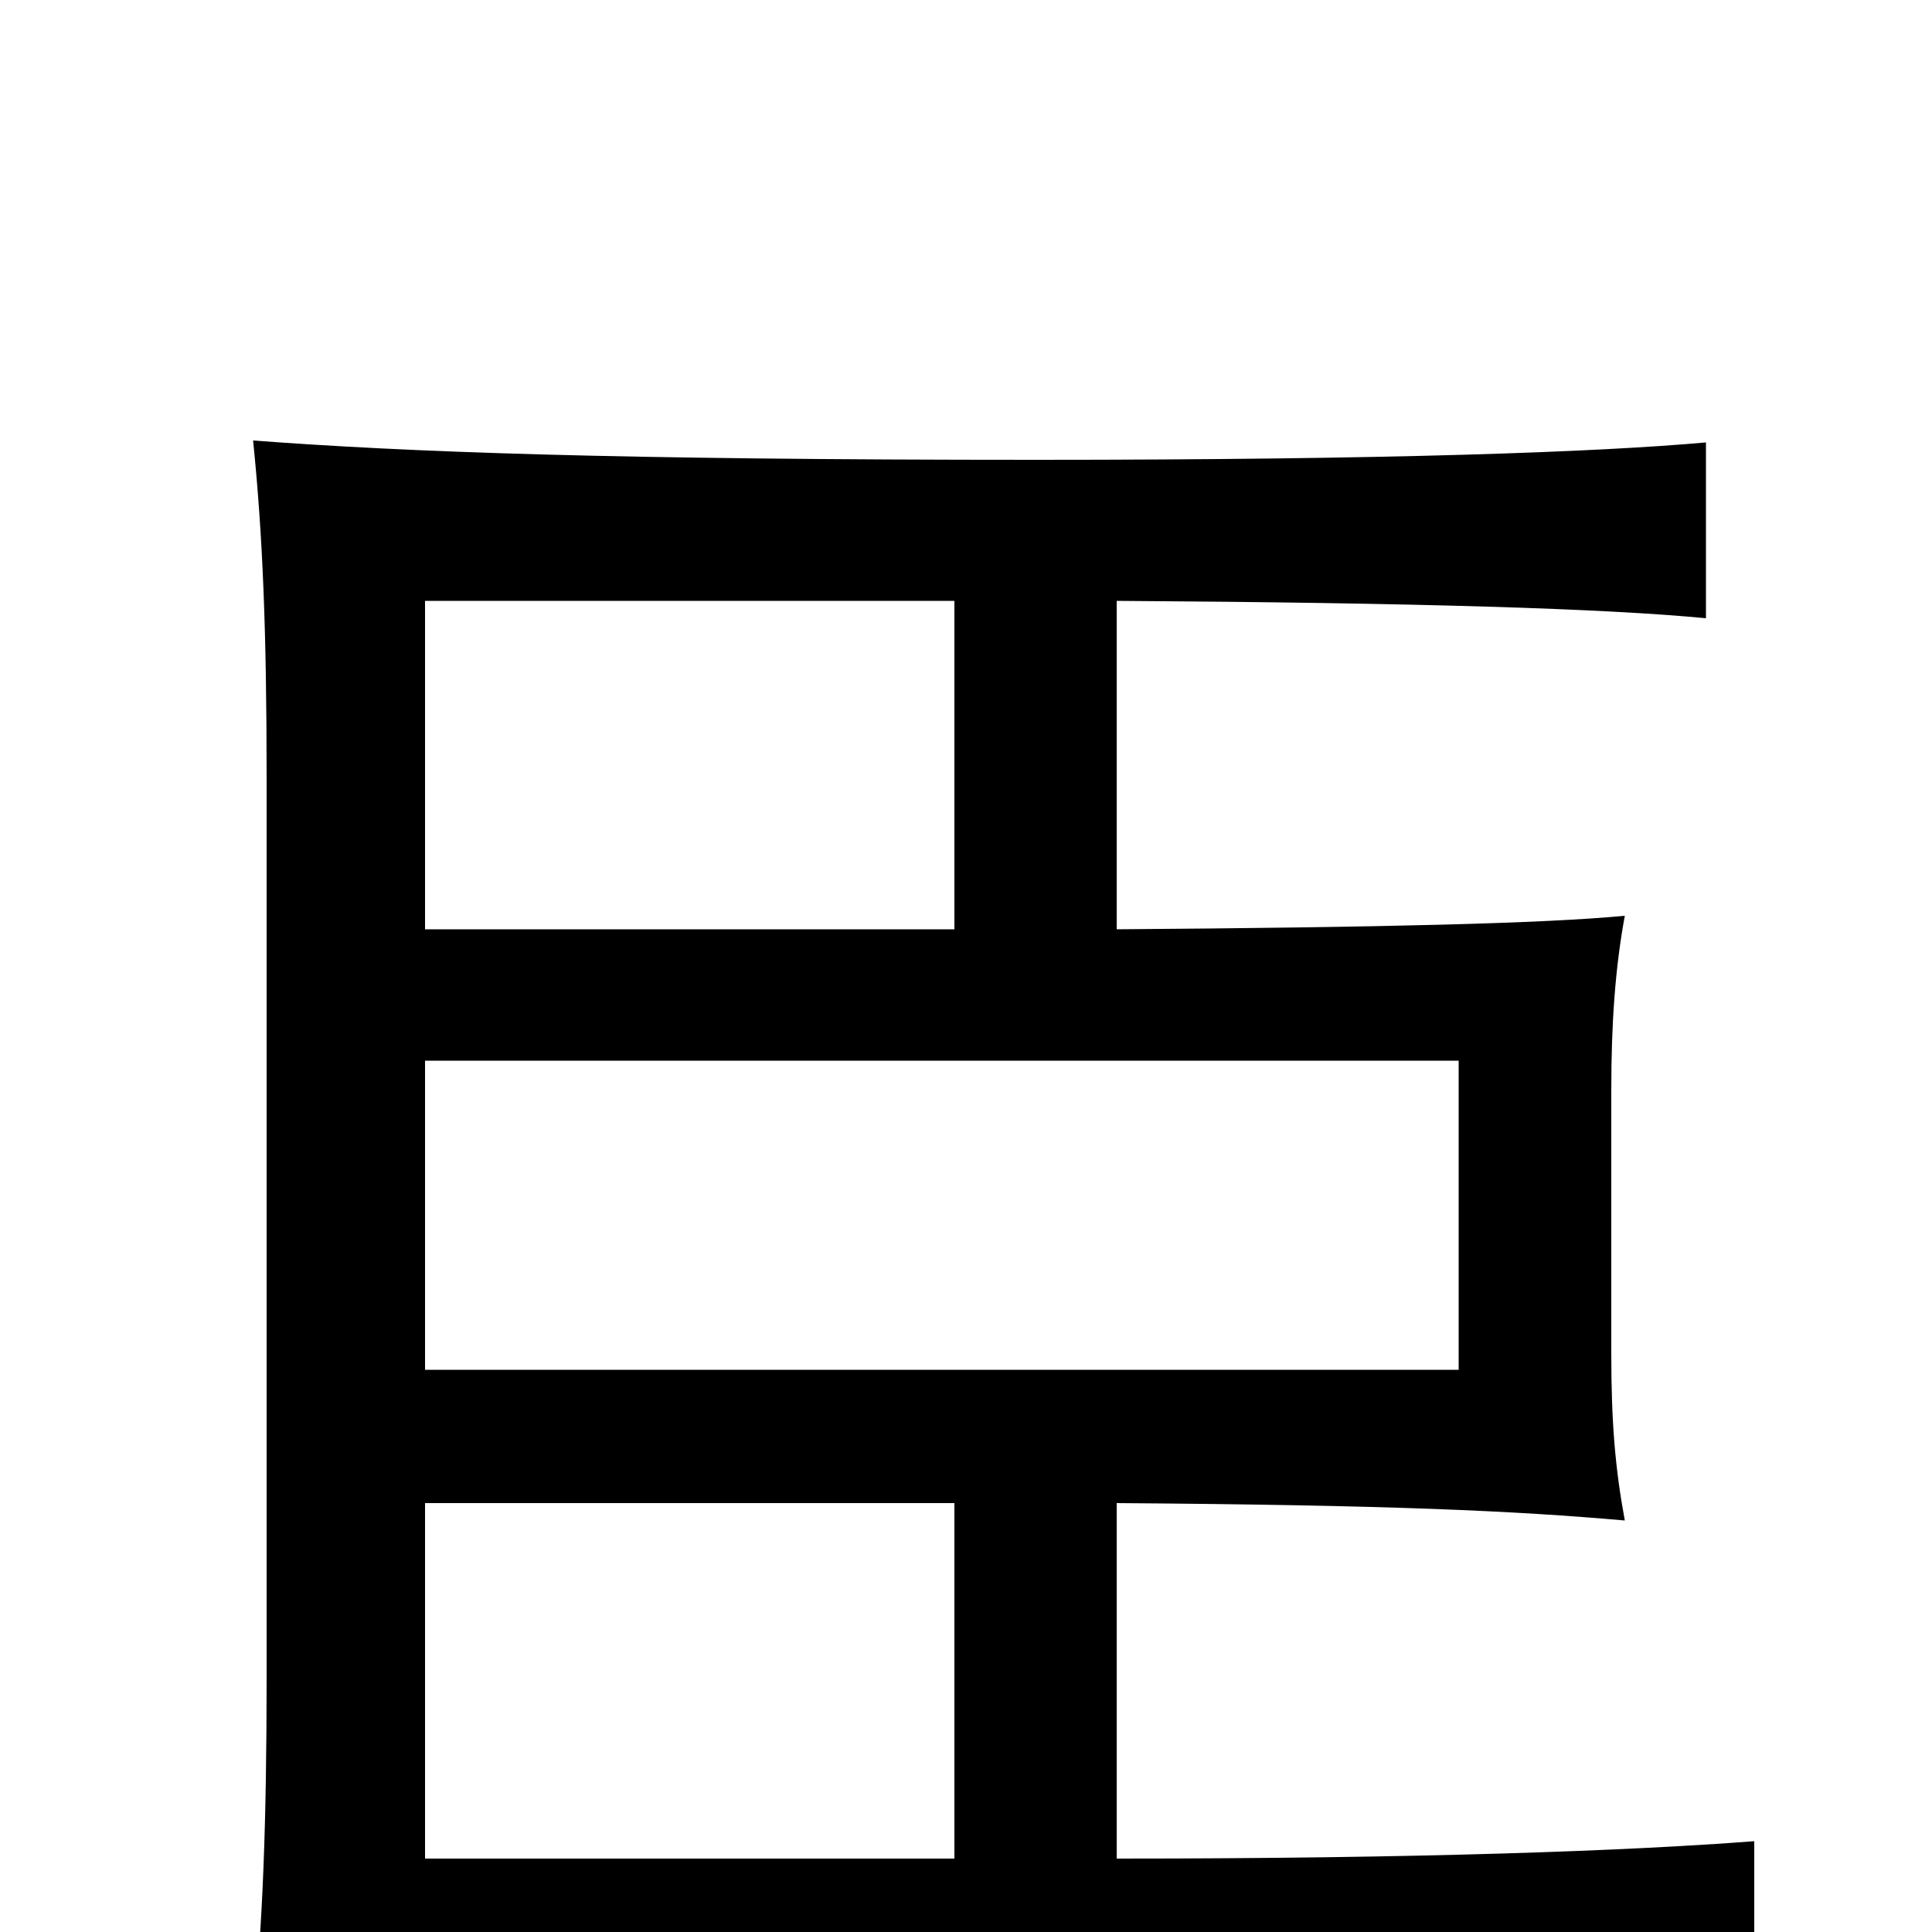 <svg xmlns="http://www.w3.org/2000/svg" viewBox="0 -1000 1000 1000">
	<path fill="#000000" d="M494 -689V-519H220V-689ZM578 -38V-222C720 -221 784 -218 841 -213C836 -240 834 -264 834 -299V-436C834 -470 836 -499 841 -526C799 -522 716 -520 578 -519V-689C735 -688 831 -685 883 -680V-771C827 -766 720 -762 536 -762C317 -762 211 -766 131 -772C136 -723 138 -673 138 -598V-131C138 -58 136 -2 131 43C211 38 326 34 548 34C722 34 838 38 908 43V-47C843 -42 735 -38 578 -38ZM220 -222H494V-38H220ZM220 -451H755V-291H220Z"/>
</svg>